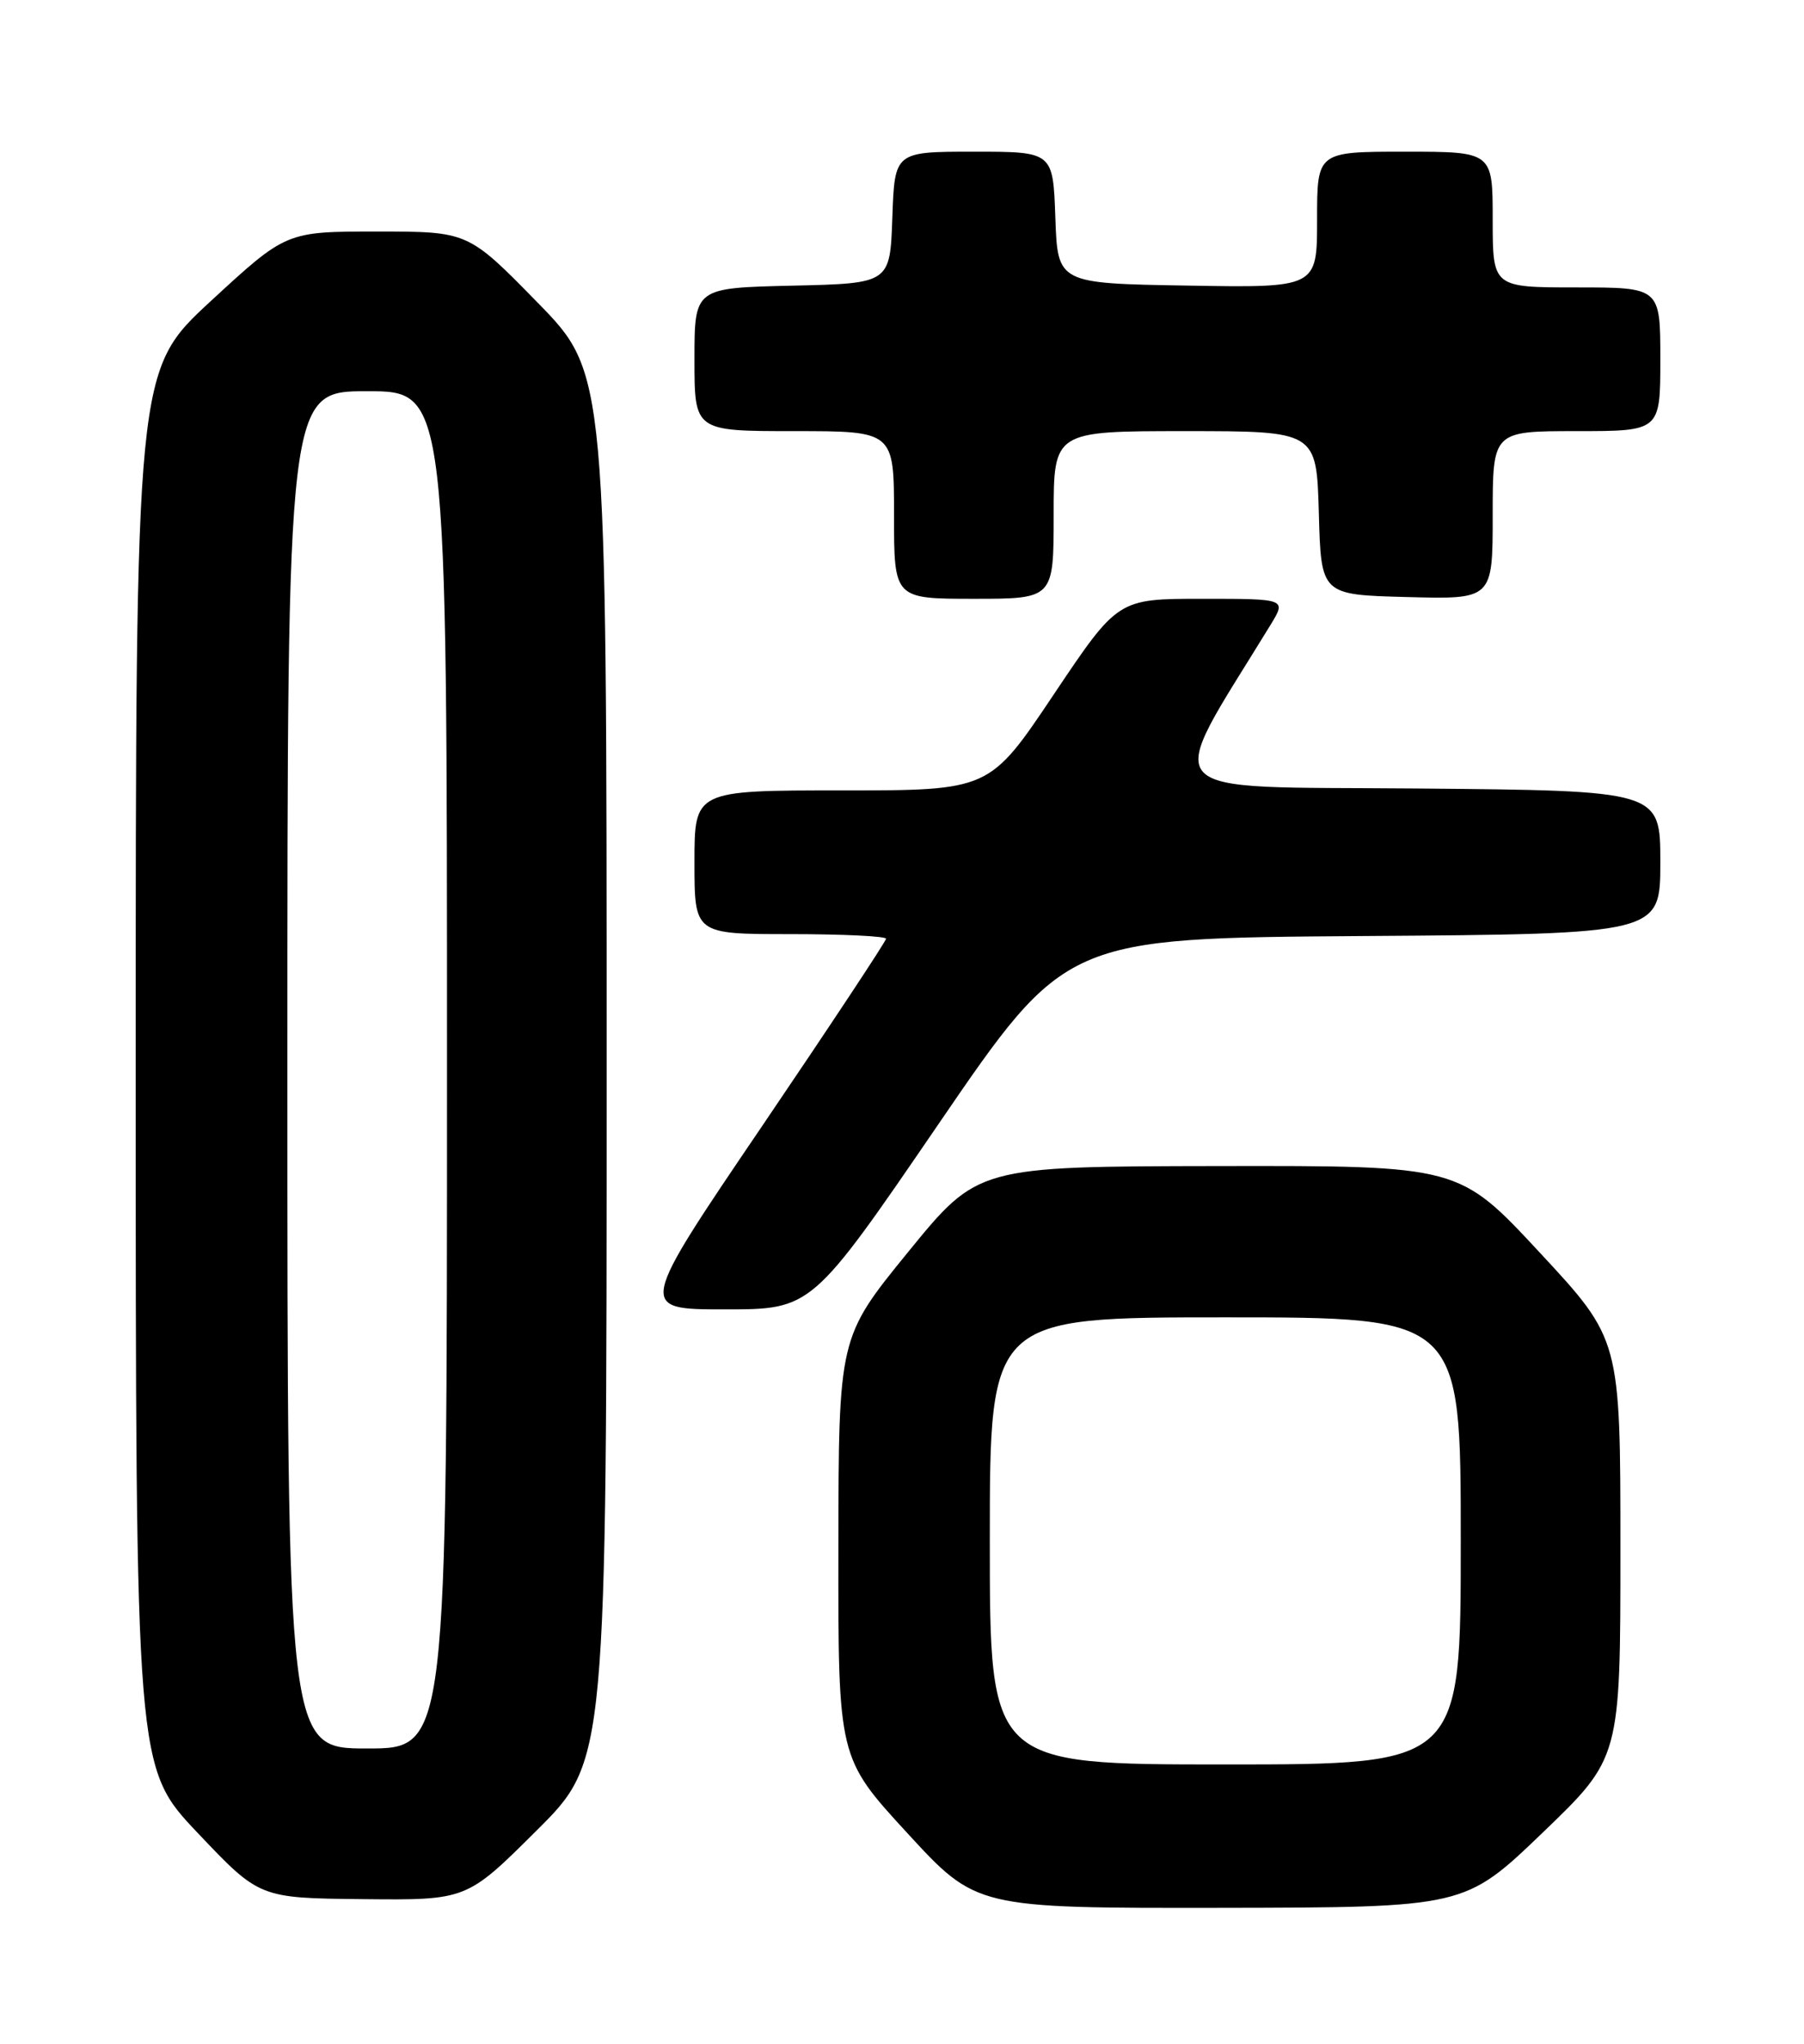 <?xml version="1.0" encoding="UTF-8" standalone="no"?>
<!DOCTYPE svg PUBLIC "-//W3C//DTD SVG 1.1//EN" "http://www.w3.org/Graphics/SVG/1.1/DTD/svg11.dtd" >
<svg xmlns="http://www.w3.org/2000/svg" xmlns:xlink="http://www.w3.org/1999/xlink" version="1.1" viewBox="0 0 226 256">
 <g >
 <path fill="currentColor"
d=" M 193.25 229.55 C 203.00 220.18 203.00 220.18 203.00 193.97 C 203.00 167.76 203.00 167.76 192.89 156.88 C 182.78 146.00 182.78 146.00 152.64 146.05 C 122.50 146.10 122.50 146.10 113.78 156.80 C 105.06 167.50 105.06 167.50 105.03 193.84 C 105.00 220.17 105.00 220.17 113.66 229.59 C 122.31 239.00 122.31 239.00 152.91 238.96 C 183.50 238.91 183.50 238.91 193.25 229.55 Z  M 67.23 229.27 C 76.00 220.54 76.00 220.54 76.00 133.64 C 76.00 46.74 76.00 46.74 67.32 37.87 C 58.64 29.00 58.64 29.00 47.24 29.00 C 35.85 29.00 35.85 29.00 26.42 37.70 C 17.00 46.40 17.00 46.40 17.00 133.89 C 17.00 221.38 17.00 221.38 24.75 229.56 C 32.50 237.74 32.50 237.74 45.48 237.87 C 58.46 238.00 58.46 238.00 67.23 229.27 Z  M 117.60 140.75 C 133.50 117.50 133.50 117.50 170.75 117.24 C 208.00 116.98 208.00 116.98 208.00 108.00 C 208.00 99.03 208.00 99.03 177.50 98.76 C 143.99 98.47 145.66 100.34 159.18 78.25 C 161.16 75.00 161.16 75.00 150.60 75.00 C 140.04 75.00 140.04 75.00 132.00 87.00 C 123.96 99.00 123.96 99.00 105.48 99.00 C 87.00 99.00 87.00 99.00 87.00 108.00 C 87.00 117.00 87.00 117.00 99.00 117.00 C 105.60 117.00 111.00 117.26 111.00 117.58 C 111.00 117.89 104.00 128.47 95.45 141.08 C 79.90 164.00 79.90 164.00 90.80 164.00 C 101.70 164.00 101.70 164.00 117.60 140.75 Z  M 132.00 64.50 C 132.00 54.00 132.00 54.00 148.47 54.00 C 164.93 54.00 164.93 54.00 165.22 64.25 C 165.50 74.50 165.50 74.50 176.25 74.78 C 187.00 75.07 187.00 75.07 187.00 64.53 C 187.00 54.00 187.00 54.00 197.50 54.00 C 208.00 54.00 208.00 54.00 208.00 45.00 C 208.00 36.00 208.00 36.00 197.50 36.00 C 187.00 36.00 187.00 36.00 187.00 27.50 C 187.00 19.00 187.00 19.00 176.00 19.00 C 165.00 19.00 165.00 19.00 165.00 27.52 C 165.00 36.05 165.00 36.05 148.75 35.77 C 132.50 35.50 132.50 35.50 132.21 27.25 C 131.92 19.00 131.92 19.00 122.00 19.00 C 112.08 19.00 112.08 19.00 111.79 27.25 C 111.50 35.50 111.50 35.50 99.25 35.78 C 87.00 36.06 87.00 36.06 87.00 45.03 C 87.00 54.00 87.00 54.00 99.50 54.00 C 112.00 54.00 112.00 54.00 112.00 64.50 C 112.00 75.00 112.00 75.00 122.00 75.00 C 132.00 75.00 132.00 75.00 132.00 64.50 Z  M 124.00 193.00 C 124.00 165.00 124.00 165.00 153.50 165.00 C 183.00 165.00 183.00 165.00 183.00 193.00 C 183.00 221.00 183.00 221.00 153.50 221.00 C 124.00 221.00 124.00 221.00 124.00 193.00 Z  M 36.00 134.00 C 36.00 49.00 36.00 49.00 46.00 49.00 C 56.00 49.00 56.00 49.00 56.00 134.00 C 56.00 219.00 56.00 219.00 46.00 219.00 C 36.00 219.00 36.00 219.00 36.00 134.00 Z "/>
</g>
</svg>